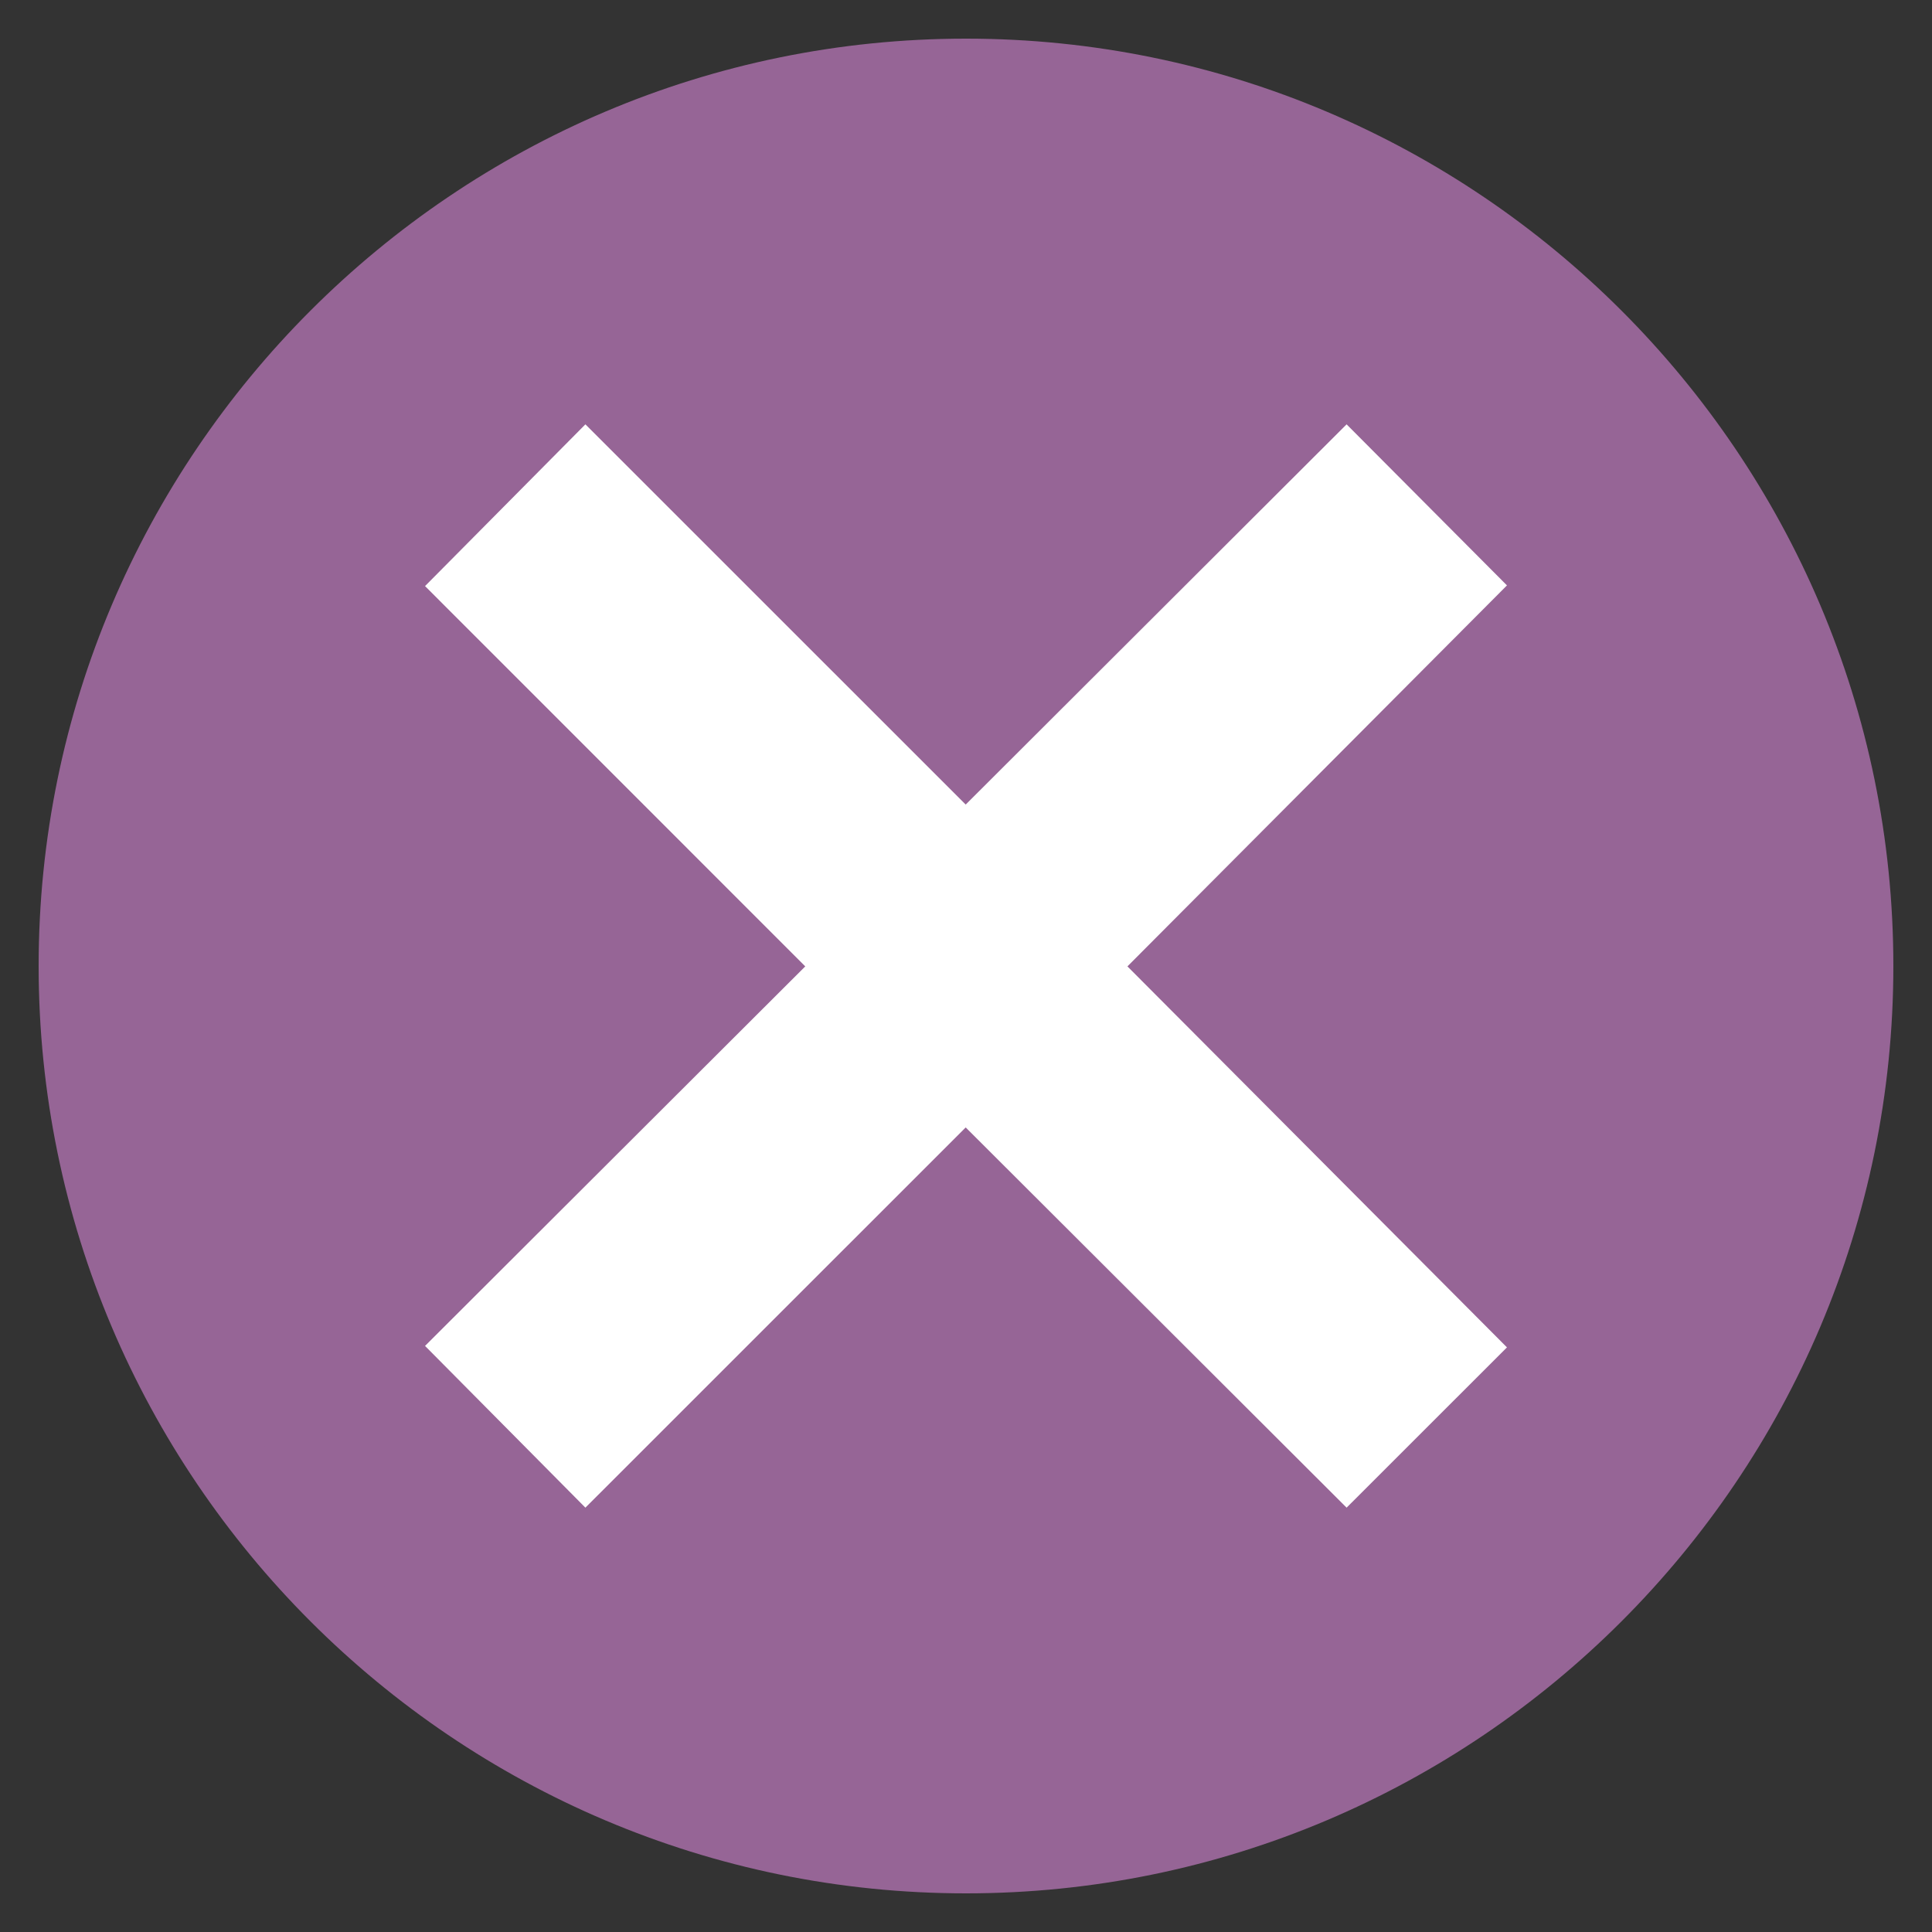 <?xml version="1.0" encoding="utf-8"?>
<!-- Generator: Adobe Illustrator 16.2.0, SVG Export Plug-In . SVG Version: 6.00 Build 0)  -->
<!DOCTYPE svg PUBLIC "-//W3C//DTD SVG 1.1//EN" "http://www.w3.org/Graphics/SVG/1.1/DTD/svg11.dtd">
<svg version="1.1" id="Layer_1" xmlns="http://www.w3.org/2000/svg" xmlns:xlink="http://www.w3.org/1999/xlink" x="0px" y="0px"
	 width="25px" height="25px" viewBox="0 0 25 25" enable-background="new 0 0 25 25" xml:space="preserve">
<rect x="0" y="0" width="25" height="25" fill="#333333" stroke="none"/>
<g>
	<path fill-rule="evenodd" clip-rule="evenodd" fill="#966596" d="M12.5,24C6.159,24,1,18.841,1,12.5S6.159,1,12.5,1
		S24,6.159,24,12.5S18.841,24,12.5,24z"/>
	<path fill="#966596" d="M12.5,1.5c6.075,0,11,4.925,11,11s-4.925,11-11,11s-11-4.925-11-11S6.425,1.5,12.5,1.5 M12.5,0.5
		c-6.617,0-12,5.383-12,12s5.383,12,12,12s12-5.383,12-12S19.117,0.5,12.5,0.5L12.5,0.5z"/>
</g>
<g>
	<polygon fill-rule="evenodd" clip-rule="evenodd" fill="#FFFFFF" points="7.575,19.509 12.496,14.589 17.425,19.509 19.5,17.435 
		14.589,12.505 19.5,7.575 17.425,5.491 12.496,10.411 7.575,5.491 5.5,7.584 10.42,12.505 5.5,17.416 	"/>
</g>
</svg>